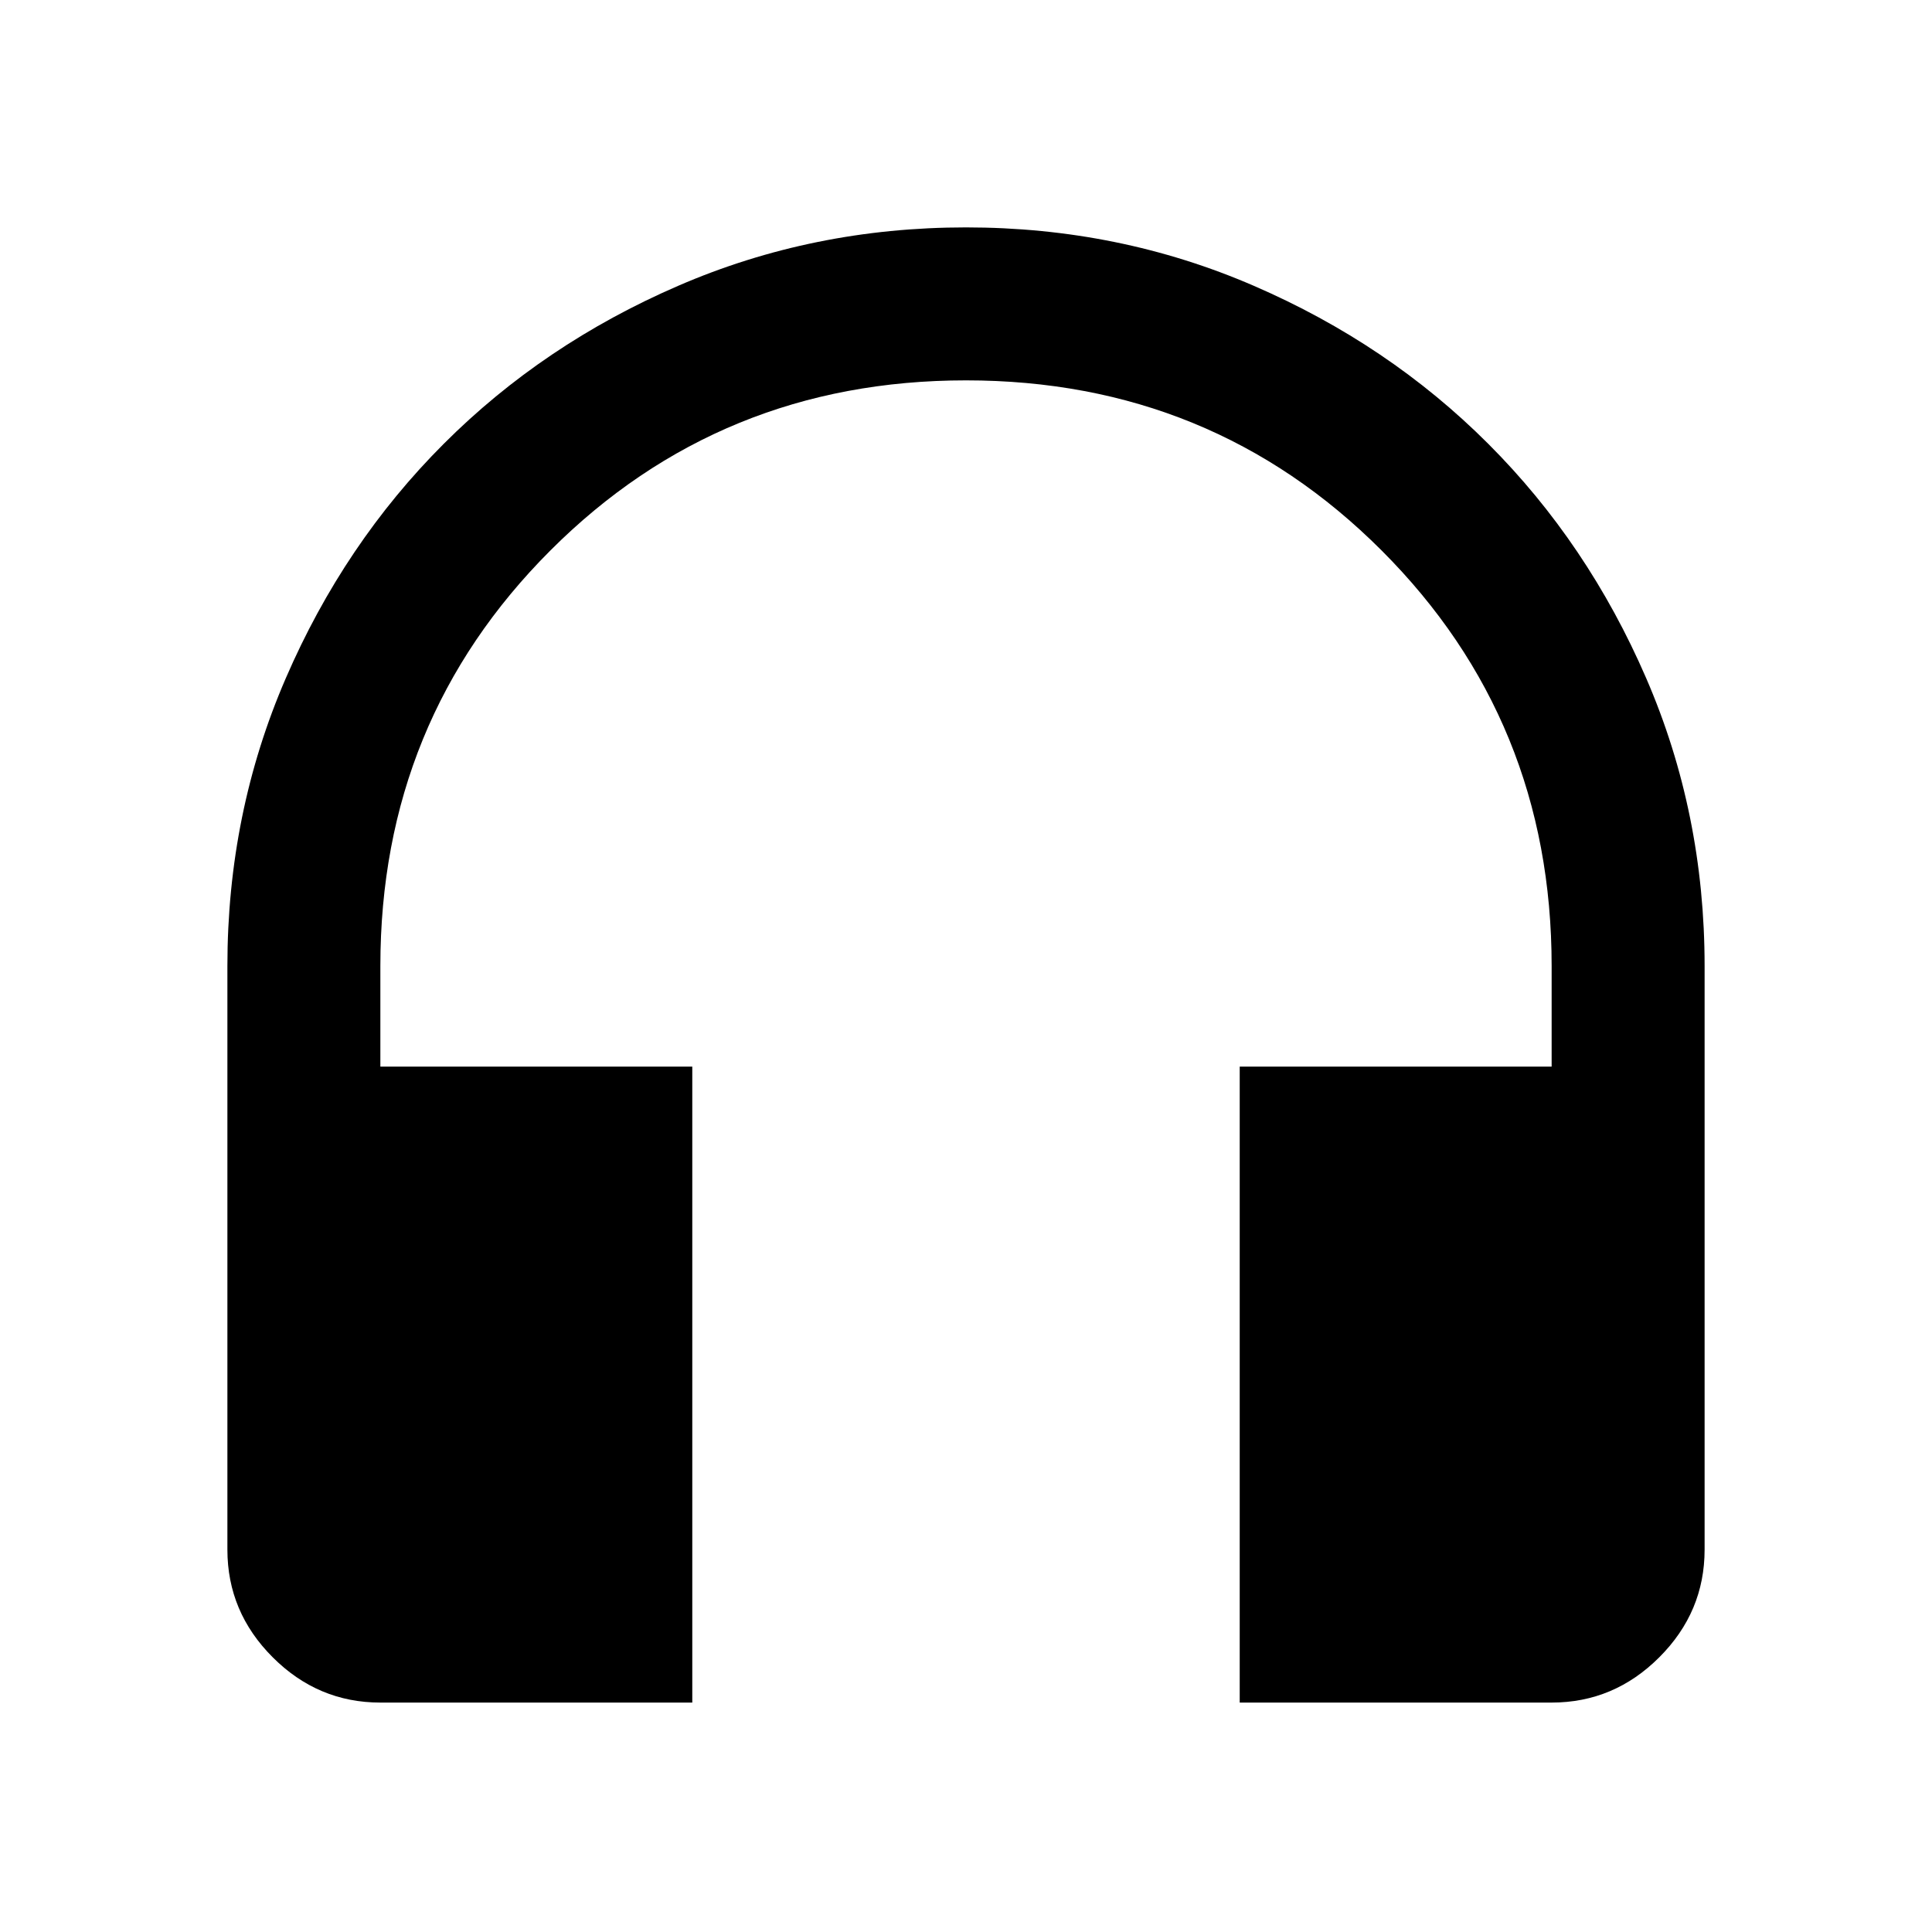 <svg xmlns="http://www.w3.org/2000/svg" height="40" width="40"><path d="M14.333 35.25H7.875q-1.292 0-2.229-.938-.938-.937-.938-2.229V20q0-3.167 1.209-5.958 1.208-2.792 3.271-4.854 2.062-2.063 4.854-3.271Q16.833 4.708 20 4.708q3.167 0 5.958 1.209 2.792 1.208 4.854 3.271 2.063 2.062 3.271 4.854 1.209 2.791 1.209 5.958v12.083q0 1.292-.938 2.229-.937.938-2.229.938h-6.458V22.083h6.458V20q0-5.083-3.521-8.604Q25.083 7.875 20 7.875q-5.083 0-8.604 3.521Q7.875 14.917 7.875 20v2.083h6.458Z"/></svg>